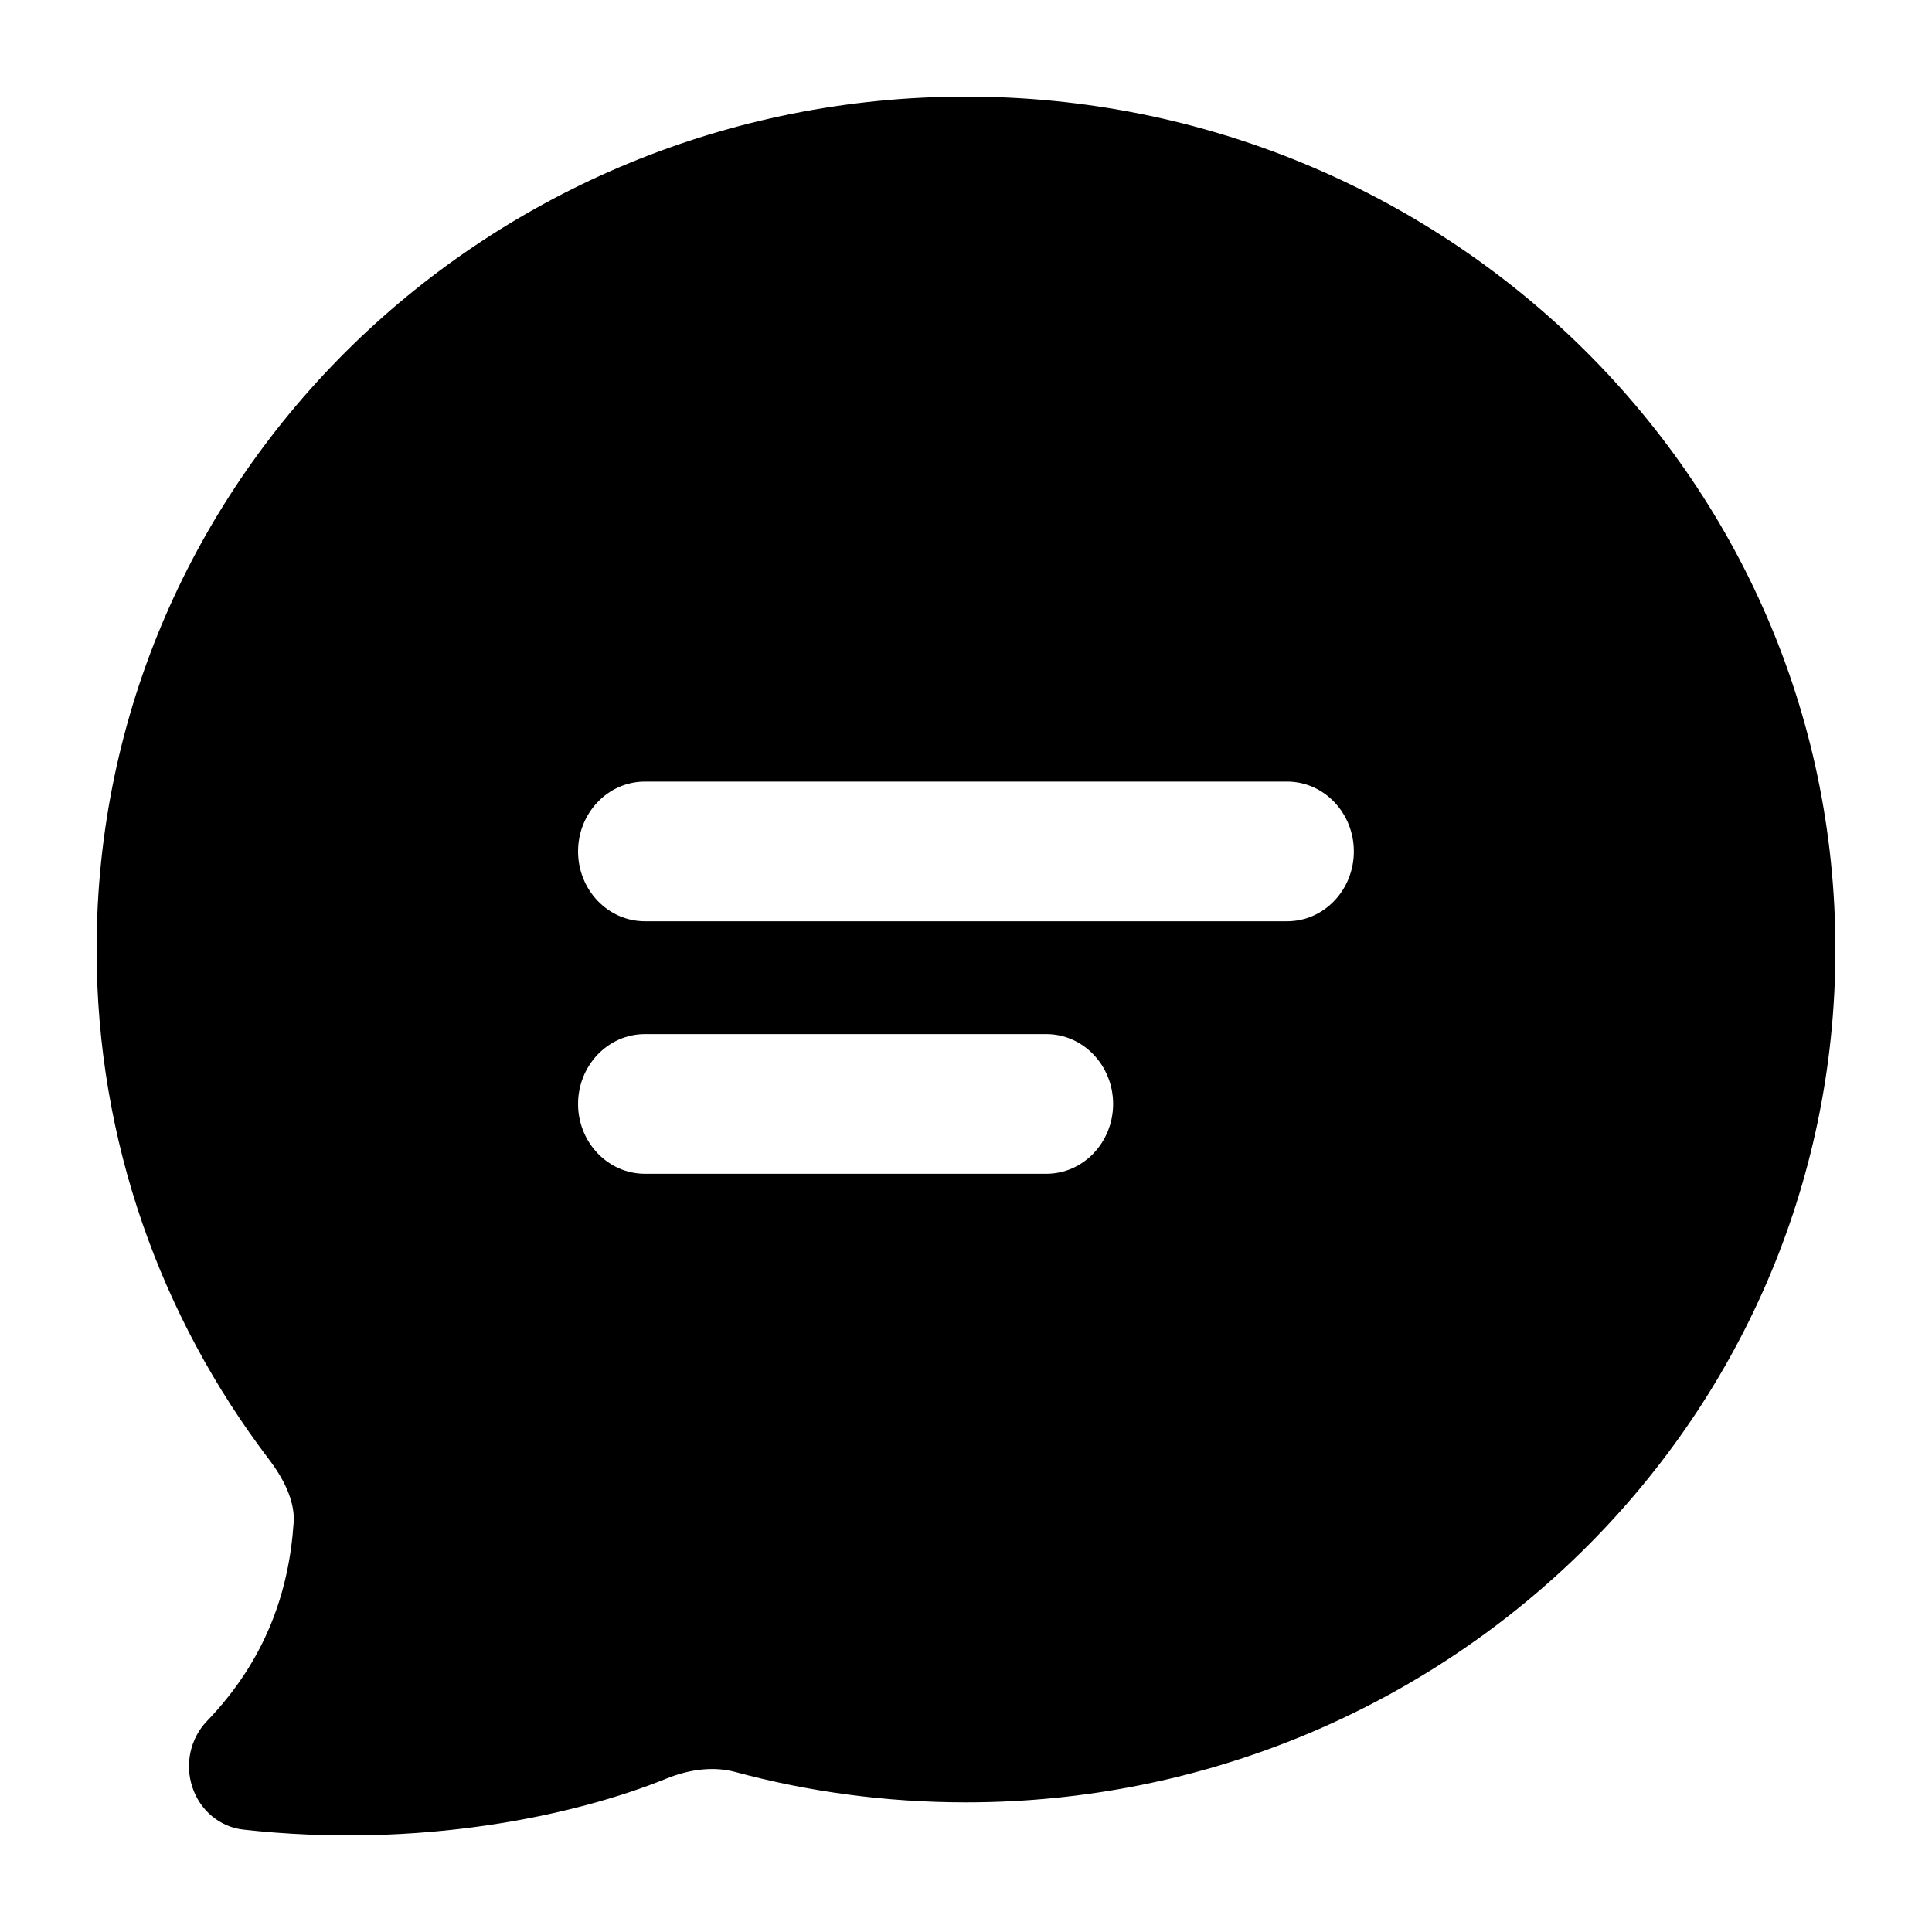 <svg width="20" height="20" viewBox="0 0 20 20" fill="currentcolor" xmlns="http://www.w3.org/2000/svg">
  <path fill-rule="evenodd" d="M1 9.829C1 4.909 5.073 1 10 1C14.927 1 19 4.909 19 9.829C19 14.749 14.927 18.658 10 18.658C9.173 18.658 8.371 18.549 7.609 18.343C7.401 18.287 7.154 18.309 6.904 18.41C5.95 18.798 4.342 19.143 2.518 18.94C2.277 18.913 2.072 18.743 1.992 18.503C1.911 18.263 1.97 17.996 2.142 17.817C2.751 17.184 2.992 16.477 3.04 15.759C3.052 15.583 2.977 15.36 2.785 15.108C1.667 13.639 1 11.812 1 9.829ZM5.984 8.814C5.984 8.418 6.291 8.091 6.677 8.091H13.323C13.709 8.091 14.015 8.418 14.015 8.814C14.015 9.21 13.709 9.537 13.323 9.537H6.677C6.291 9.537 5.984 9.21 5.984 8.814ZM5.984 11.428C5.984 11.032 6.291 10.705 6.677 10.705H10.831C11.216 10.705 11.523 11.032 11.523 11.428C11.523 11.824 11.216 12.151 10.831 12.151H6.677C6.291 12.151 5.984 11.824 5.984 11.428Z" fill="currentcolor" />
</svg>
